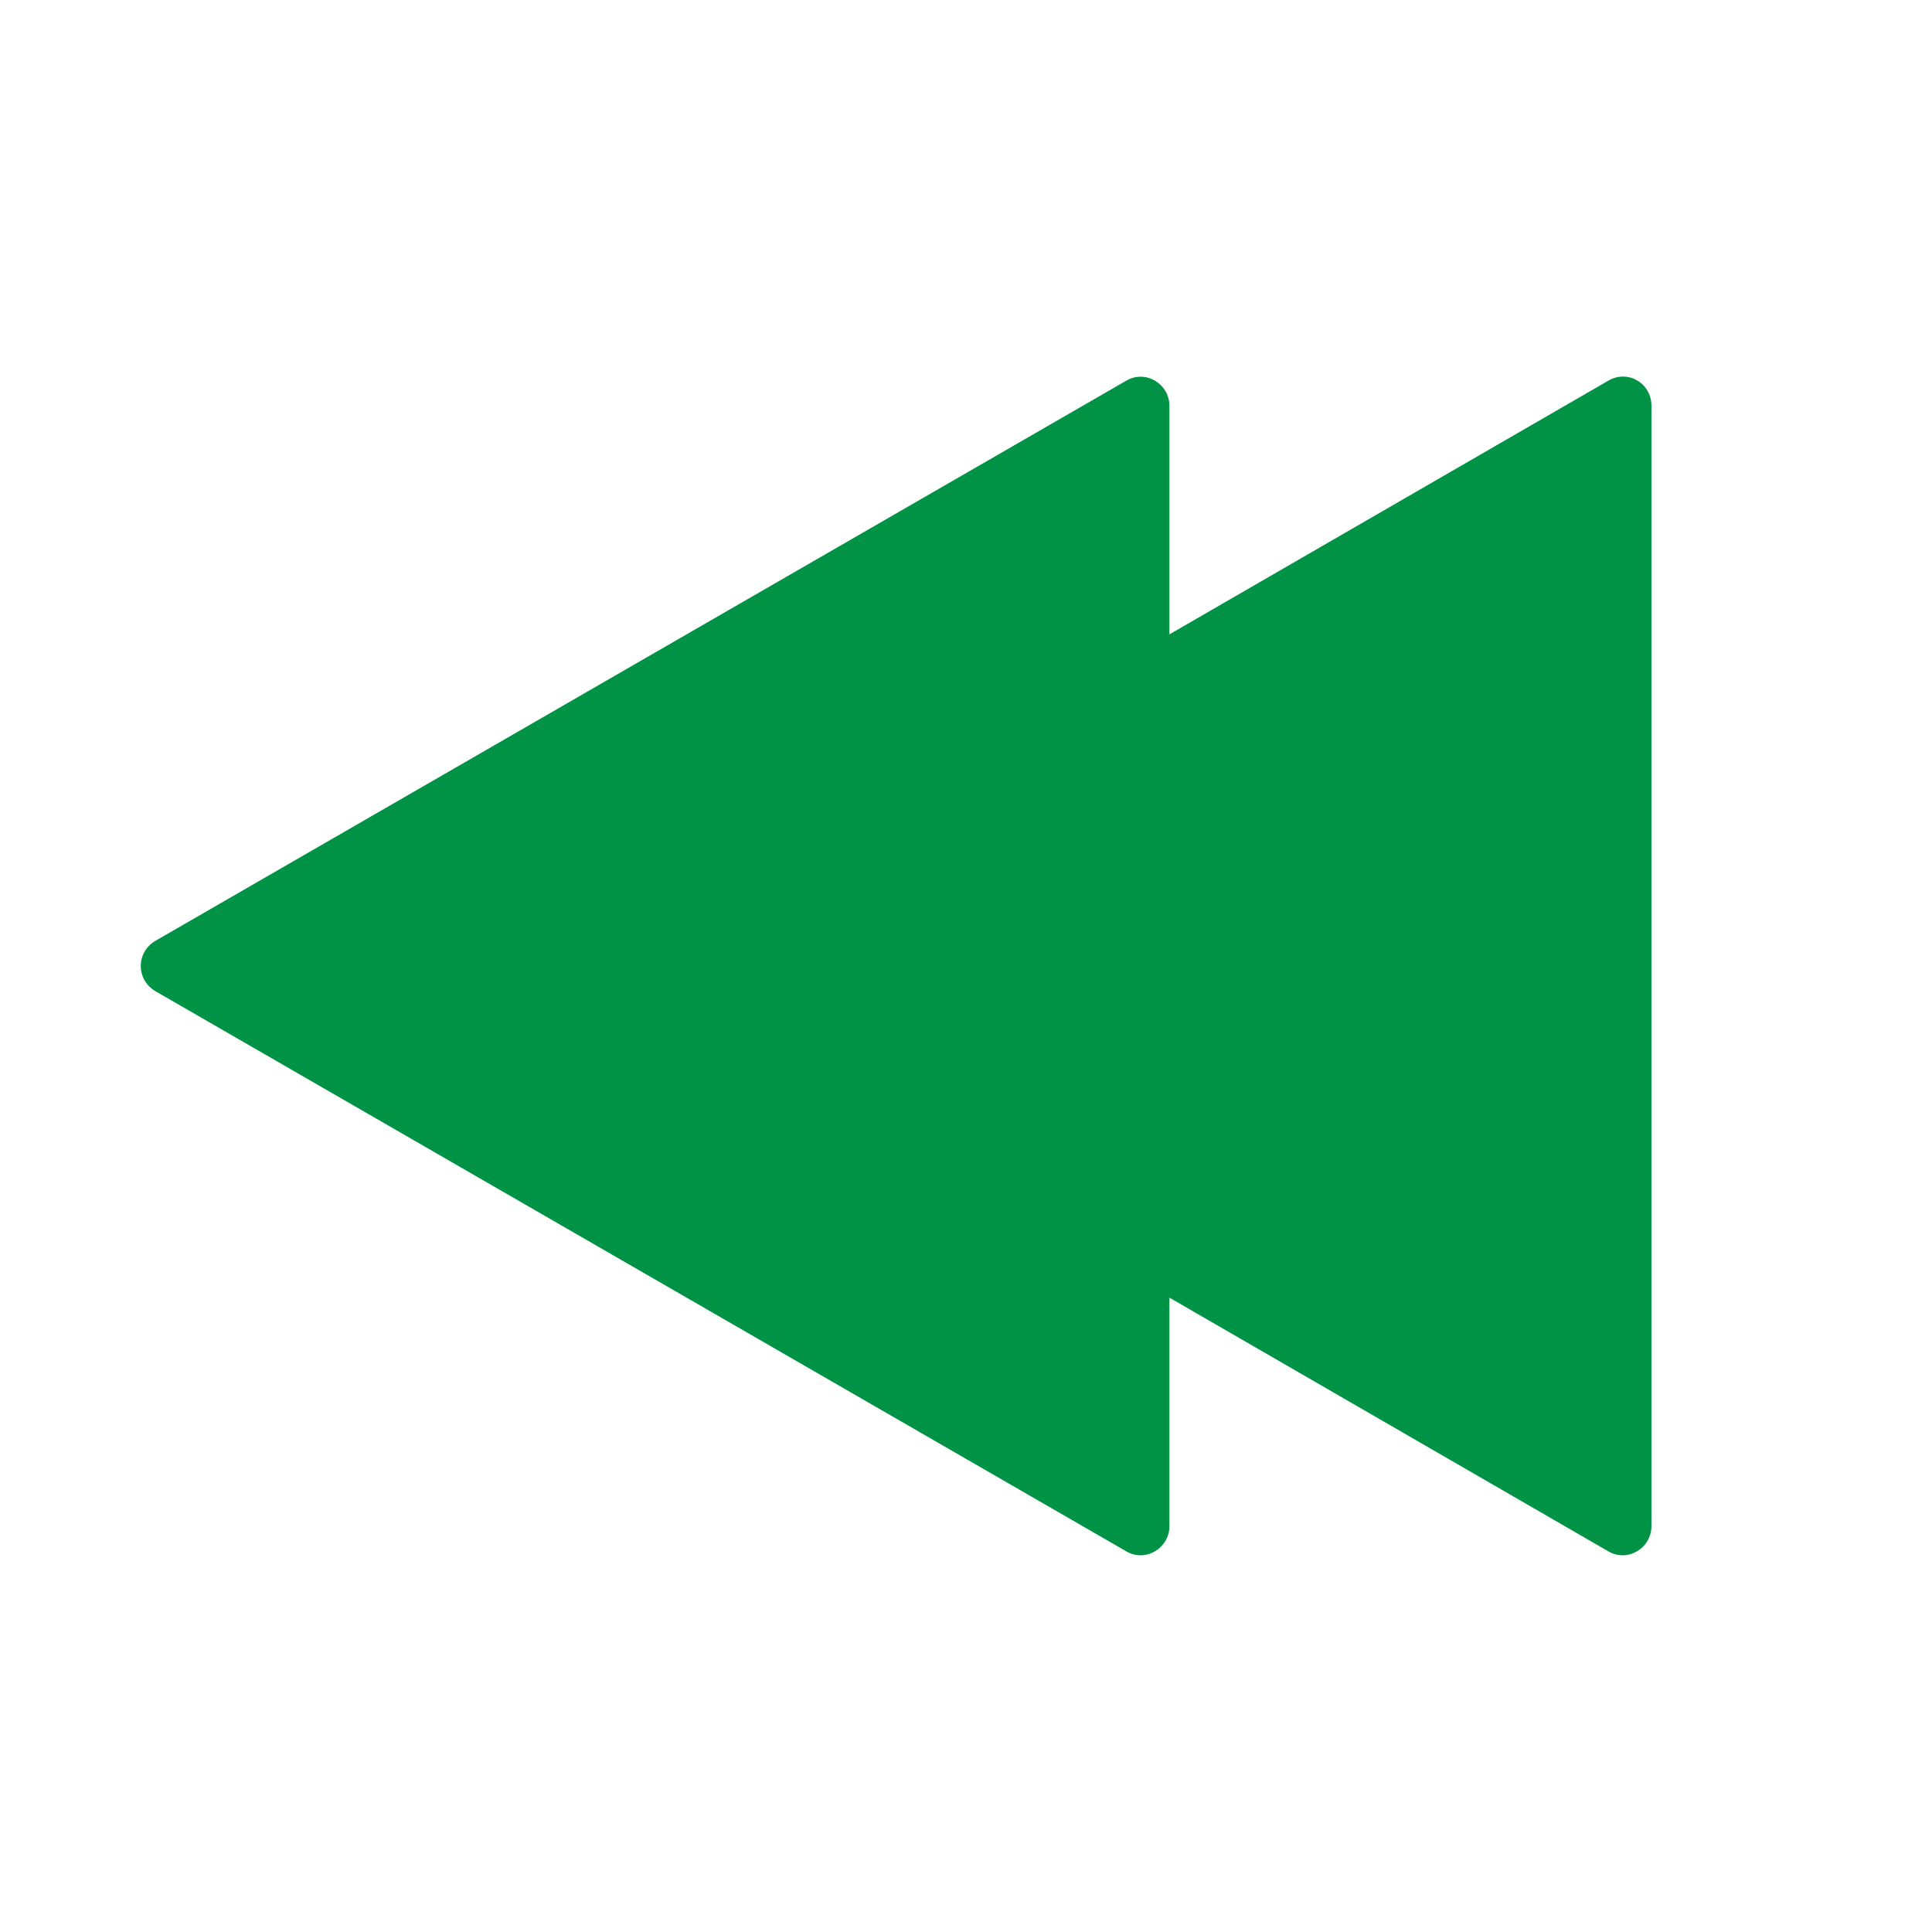 <?xml version="1.0" encoding="utf-8"?>
<!-- Generator: Adobe Illustrator 21.1.0, SVG Export Plug-In . SVG Version: 6.00 Build 0)  -->
<svg version="1.1" id="Layer_2" xmlns="http://www.w3.org/2000/svg" xmlns:xlink="http://www.w3.org/1999/xlink" x="0px" y="0px"
	 viewBox="0 0 200.4 200.4" style="enable-background:new 0 0 200.4 200.4;" xml:space="preserve">
<style type="text/css">
	.st0{fill:#009245;}
</style>
<path class="st0" d="M166.8,39.5l-45.5,26.3V42.1c0-2.3-2.5-3.8-4.5-2.6L16.1,97.6c-2,1.2-2,4,0,5.2l100.7,58.1
	c2,1.2,4.5-0.3,4.5-2.6v-23.7l45.5,26.3c2,1.2,4.5-0.3,4.5-2.6V42.1C171.3,39.7,168.8,38.3,166.8,39.5z"/>
</svg>
